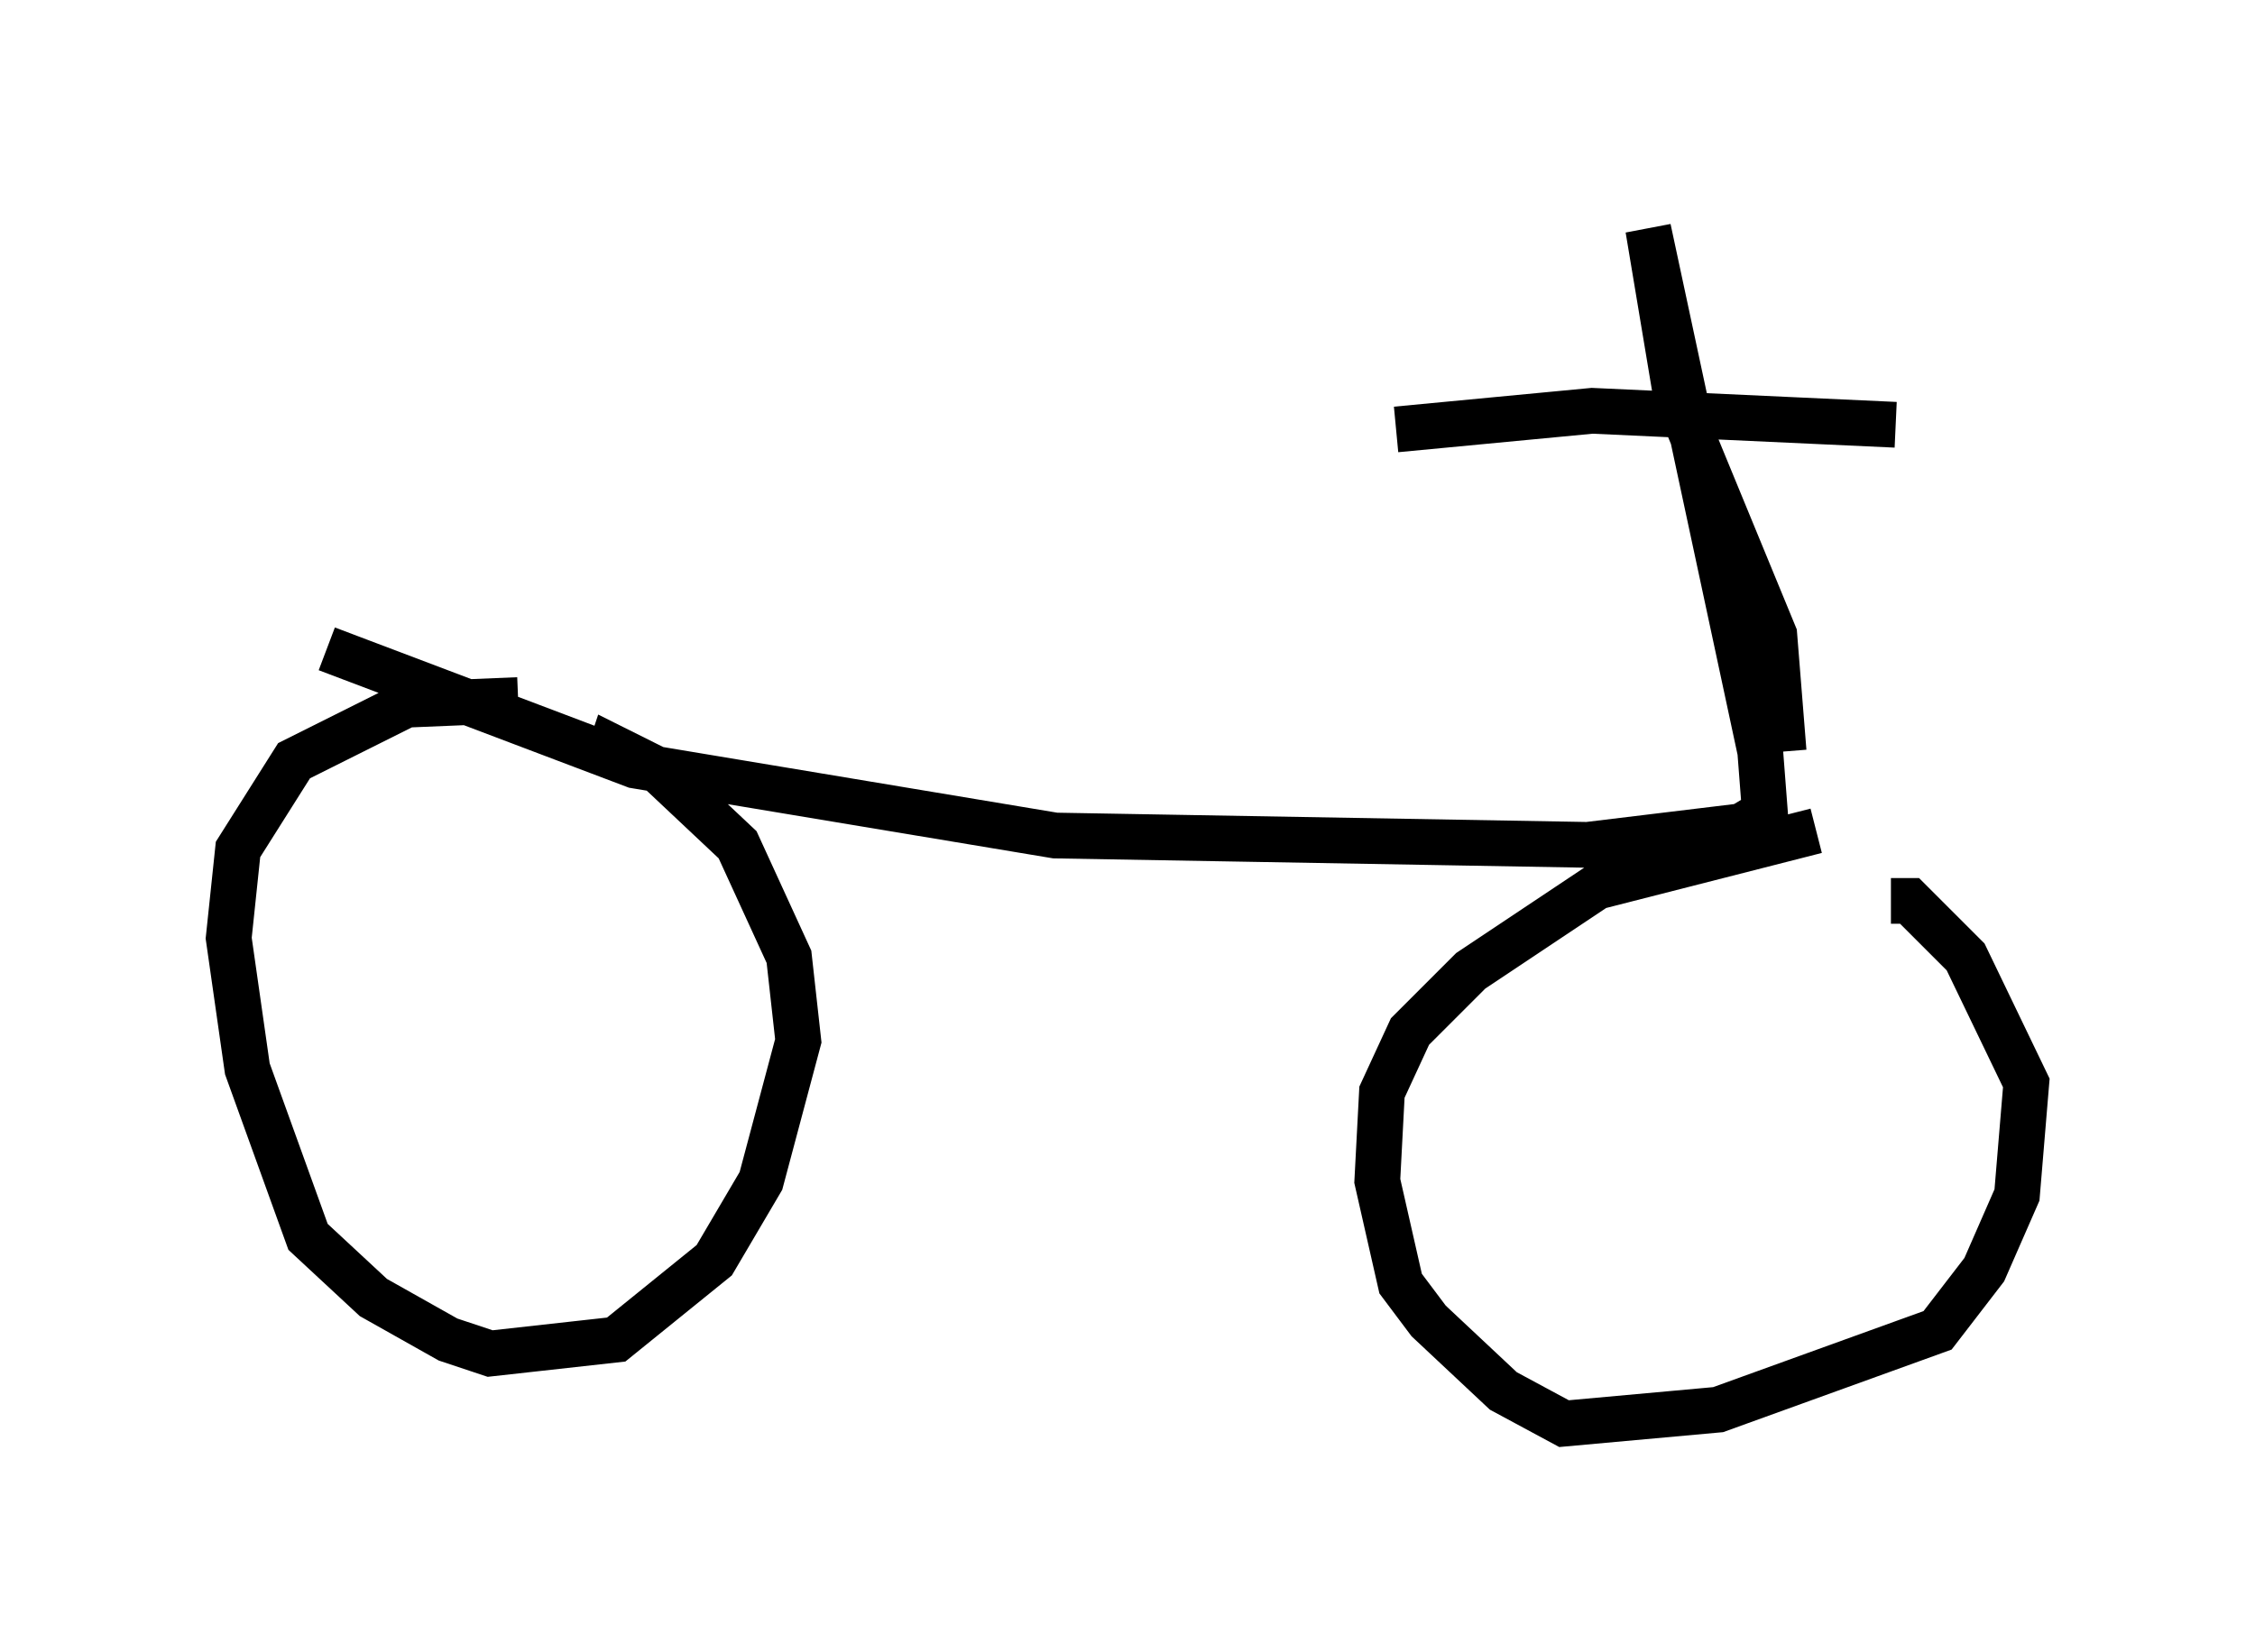 <?xml version="1.0" encoding="utf-8" ?>
<svg baseProfile="full" height="36.134" version="1.1" width="49.303" xmlns="http://www.w3.org/2000/svg" xmlns:ev="http://www.w3.org/2001/xml-events" xmlns:xlink="http://www.w3.org/1999/xlink"><defs /><rect fill="white" height="36.134" width="49.303" x="0" y="0" /><path d="M13.371, 16.229 m-2.042, -0.919 l-2.45, 0.102 -2.45, 1.225 l-1.225, 1.94 -0.204, 1.94 l0.408, 2.858 1.327, 3.675 l1.429, 1.327 1.633, 0.919 l0.919, 0.306 2.756, -0.306 l2.144, -1.735 1.021, -1.735 l0.817, -3.063 -0.204, -1.838 l-1.123, -2.45 -1.735, -1.633 l-1.021, -0.51 -0.102, 0.306 m26.44, 1.531 l-4.798, 1.225 -2.756, 1.838 l-1.327, 1.327 -0.613, 1.327 l-0.102, 1.94 0.51, 2.246 l0.613, 0.817 1.633, 1.531 l1.327, 0.715 3.369, -0.306 l4.798, -1.735 1.021, -1.327 l0.715, -1.633 0.204, -2.45 l-1.327, -2.756 -1.225, -1.225 l-0.408, 0.0 m-34.198, -5.513 l6.738, 2.552 9.188, 1.531 l11.638, 0.204 3.369, -0.408 l0.51, -0.306 -0.102, -1.327 l-2.45, -11.433 0.613, 3.675 l2.144, 5.206 0.204, 2.552 m-8.473, -7.044 l4.288, -0.408 6.635, 0.306 " fill="none" stroke="black" stroke-width="1" /></svg>
